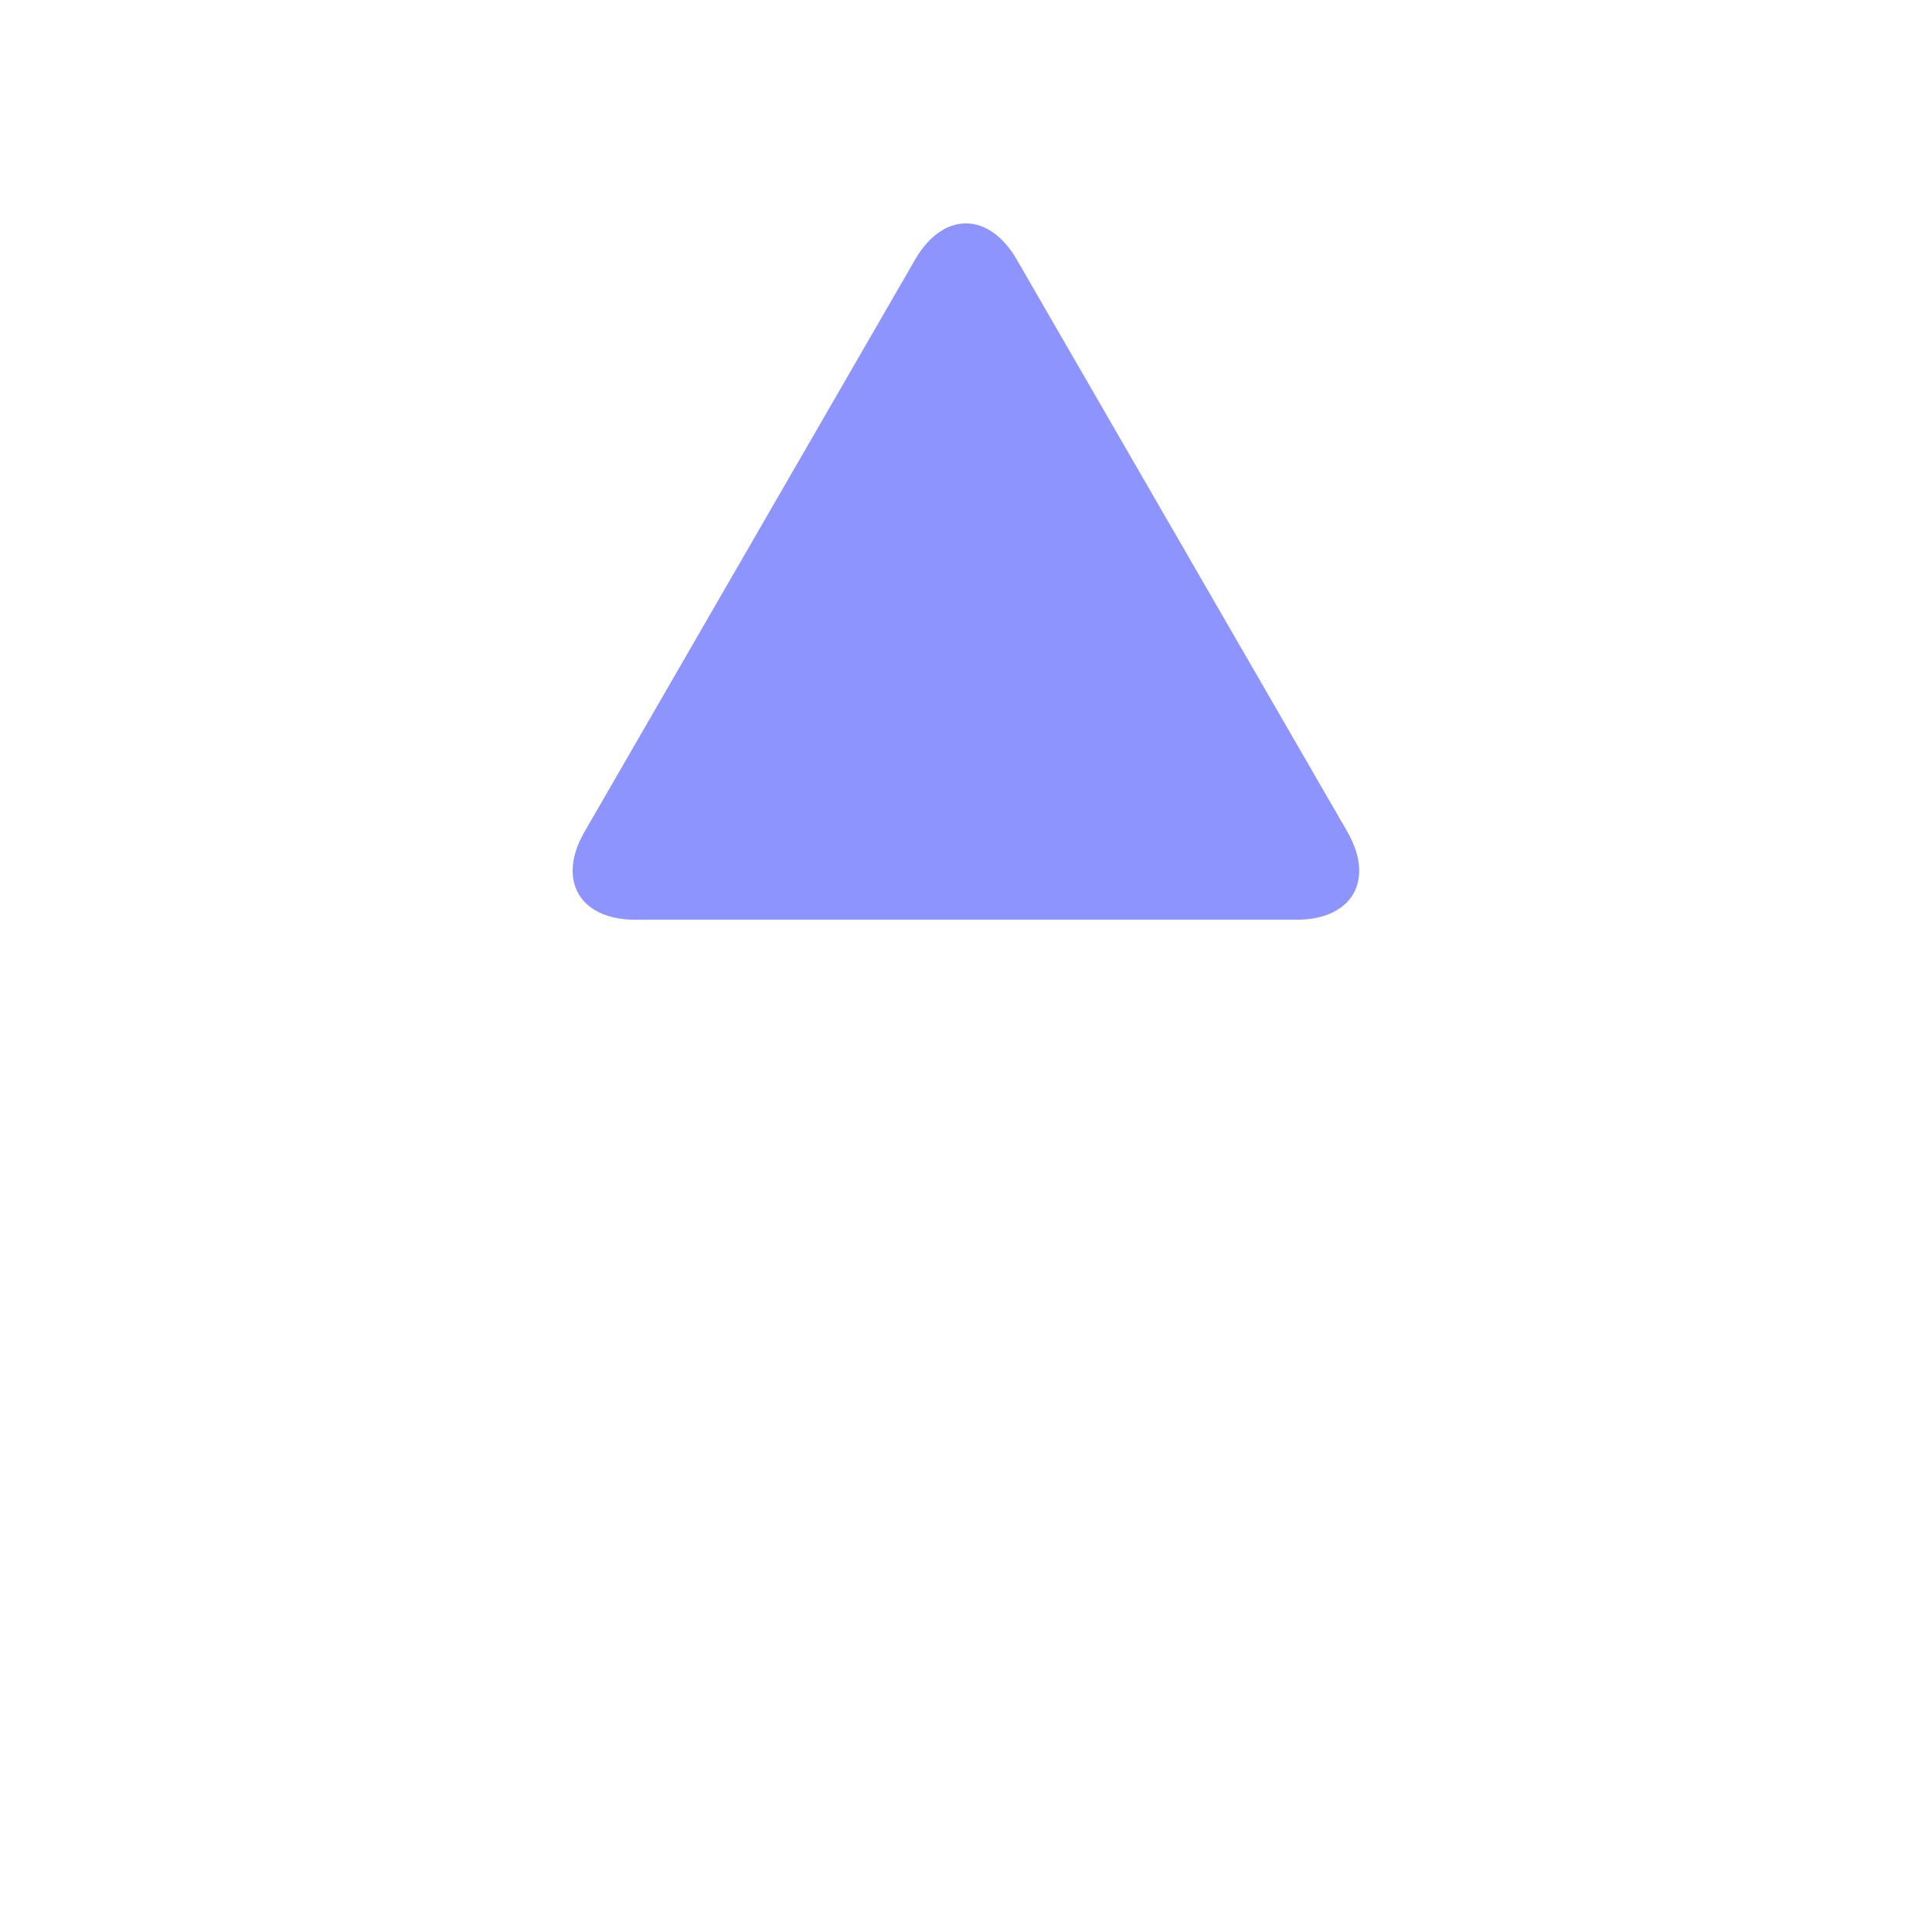 <?xml version="1.0" encoding="utf-8"?>
<!-- Generator: Adobe Illustrator 16.0.0, SVG Export Plug-In . SVG Version: 6.00 Build 0)  -->
<!DOCTYPE svg PUBLIC "-//W3C//DTD SVG 1.1//EN" "http://www.w3.org/Graphics/SVG/1.1/DTD/svg11.dtd">
<svg version="1.1" id="Layer_1" xmlns="http://www.w3.org/2000/svg" xmlns:xlink="http://www.w3.org/1999/xlink" x="0px" y="0px"
	 width="19px" height="19px" viewBox="0 0 19 19" enable-background="new 0 0 19 19" xml:space="preserve">
<g>
	<path fill="#8D94FE" d="M12.75,9.045c0.55,0,0.774-0.39,0.5-0.866L10,2.554c-0.275-0.476-0.726-0.476-1.001,0l-3.25,5.625
		c-0.275,0.476-0.05,0.866,0.5,0.866H12.75z"/>
</g>
</svg>
